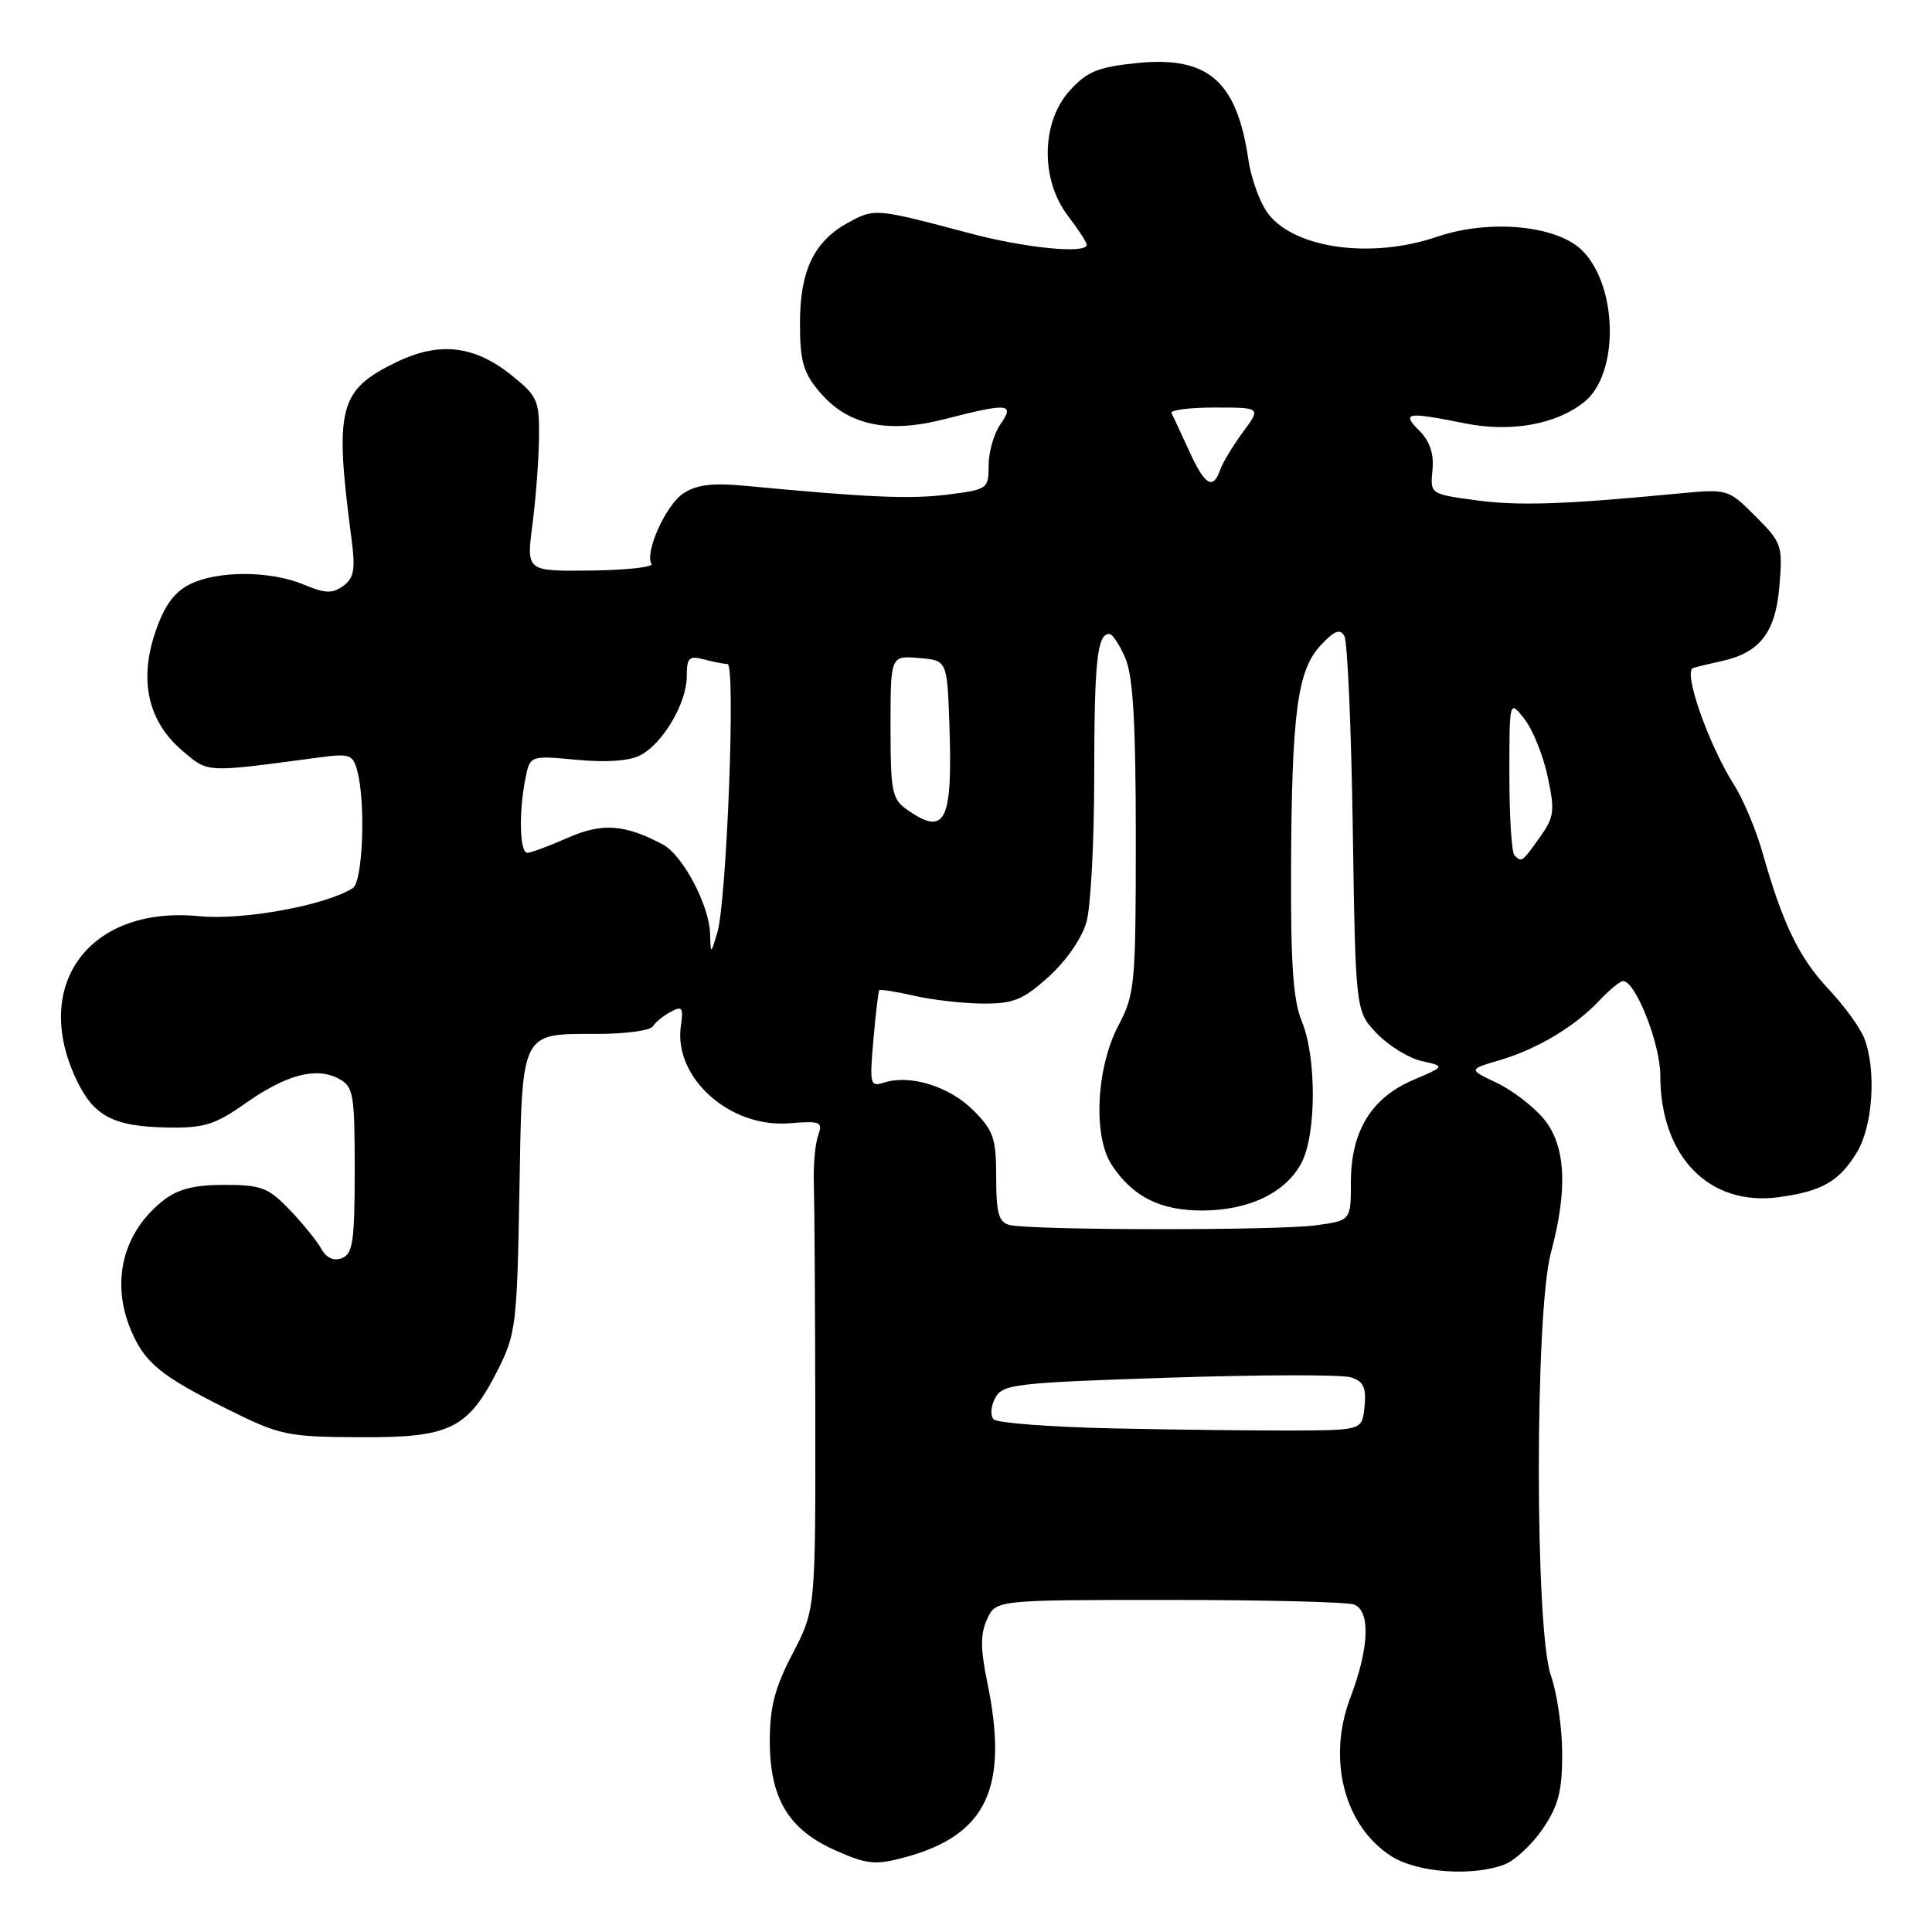 <?xml version="1.0" encoding="UTF-8" standalone="no"?>
<!DOCTYPE svg PUBLIC "-//W3C//DTD SVG 1.1//EN" "http://www.w3.org/Graphics/SVG/1.1/DTD/svg11.dtd" >
<svg xmlns="http://www.w3.org/2000/svg" xmlns:xlink="http://www.w3.org/1999/xlink" version="1.1" viewBox="0 0 256 256">
 <g >
 <path fill="currentColor"
d=" M 199.36 247.05 C 200.74 246.53 203.01 244.40 204.43 242.32 C 206.50 239.27 207.00 237.34 207.00 232.39 C 207.00 229.02 206.32 224.34 205.50 222.00 C 203.37 215.96 203.37 173.94 205.50 166.00 C 207.79 157.48 207.47 151.71 204.51 148.20 C 203.14 146.57 200.35 144.44 198.30 143.47 C 194.57 141.70 194.57 141.70 198.71 140.48 C 203.71 139.00 208.69 136.02 211.94 132.56 C 213.27 131.15 214.67 130.00 215.07 130.00 C 216.72 130.00 220.00 138.32 220.00 142.51 C 220.00 153.25 226.48 159.89 235.72 158.63 C 241.45 157.84 243.70 156.55 246.05 152.69 C 248.16 149.22 248.65 141.84 247.04 137.61 C 246.52 136.23 244.38 133.28 242.29 131.06 C 238.37 126.88 236.23 122.45 233.55 113.00 C 232.69 109.97 231.00 105.92 229.77 104.00 C 226.38 98.64 222.97 88.93 224.35 88.51 C 224.98 88.32 226.68 87.91 228.12 87.60 C 233.19 86.49 235.27 83.81 235.78 77.69 C 236.23 72.27 236.10 71.90 232.61 68.41 C 228.97 64.77 228.97 64.77 222.23 65.41 C 207.06 66.86 201.21 67.05 195.50 66.28 C 189.51 65.46 189.50 65.46 189.81 62.29 C 190.02 60.12 189.46 58.46 188.06 57.06 C 185.65 54.65 186.37 54.54 194.12 56.10 C 200.23 57.32 206.25 56.24 209.95 53.24 C 214.56 49.51 214.39 37.93 209.66 33.20 C 206.30 29.85 197.37 29.00 190.39 31.38 C 181.78 34.32 171.69 32.96 168.10 28.40 C 167.00 27.00 165.80 23.75 165.42 21.18 C 163.90 10.74 160.08 7.41 150.71 8.35 C 145.49 8.88 144.06 9.46 141.75 12.00 C 137.96 16.18 137.84 23.80 141.50 28.59 C 142.88 30.39 144.00 32.12 144.00 32.43 C 144.00 33.68 135.87 32.88 128.41 30.89 C 116.11 27.62 115.90 27.60 112.53 29.42 C 107.89 31.91 106.00 35.79 106.00 42.83 C 106.00 47.83 106.43 49.36 108.57 51.90 C 112.30 56.34 117.54 57.49 125.12 55.55 C 133.64 53.36 134.50 53.44 132.56 56.22 C 131.70 57.44 131.00 59.89 131.00 61.65 C 131.00 64.78 130.88 64.87 125.53 65.54 C 120.54 66.16 115.07 65.92 98.71 64.37 C 94.43 63.96 92.31 64.22 90.55 65.37 C 88.24 66.89 85.39 73.20 86.33 74.73 C 86.59 75.15 82.96 75.54 78.27 75.60 C 69.75 75.70 69.75 75.70 70.54 69.60 C 70.98 66.24 71.38 61.08 71.42 58.12 C 71.49 53.11 71.25 52.53 67.92 49.83 C 62.92 45.77 58.26 45.21 52.54 47.98 C 44.88 51.69 44.29 54.01 46.58 71.43 C 47.11 75.46 46.91 76.59 45.48 77.64 C 44.05 78.68 43.10 78.65 40.24 77.46 C 35.76 75.58 28.69 75.59 25.04 77.48 C 23.00 78.54 21.70 80.39 20.53 83.91 C 18.40 90.31 19.68 95.71 24.24 99.54 C 27.65 102.42 27.12 102.39 42.10 100.39 C 46.34 99.82 46.76 99.96 47.34 102.14 C 48.48 106.38 48.08 116.83 46.75 117.68 C 43.15 119.97 32.19 121.97 26.37 121.40 C 12.11 119.99 4.26 130.16 9.94 142.67 C 12.29 147.85 14.85 149.26 22.12 149.40 C 27.05 149.49 28.46 149.05 32.50 146.21 C 37.94 142.38 41.89 141.34 44.88 142.93 C 46.84 143.99 47.00 144.88 47.00 155.07 C 47.00 164.46 46.75 166.16 45.31 166.71 C 44.22 167.13 43.25 166.69 42.56 165.45 C 41.98 164.41 40.08 162.07 38.35 160.27 C 35.55 157.36 34.60 157.00 29.73 157.00 C 25.71 157.00 23.57 157.55 21.61 159.09 C 16.28 163.29 14.65 169.87 17.36 176.28 C 19.19 180.59 21.29 182.31 30.07 186.69 C 37.13 190.20 38.00 190.39 47.67 190.44 C 59.67 190.51 62.00 189.37 66.00 181.45 C 68.35 176.79 68.52 175.41 68.82 158.00 C 69.19 136.41 68.90 137.00 79.13 137.00 C 82.84 137.00 86.16 136.55 86.50 136.01 C 86.83 135.46 87.90 134.59 88.87 134.07 C 90.39 133.25 90.58 133.51 90.22 135.93 C 89.22 142.77 96.67 149.47 104.58 148.84 C 108.75 148.51 109.05 148.63 108.40 150.49 C 108.00 151.59 107.75 154.53 107.84 157.00 C 107.92 159.47 108.01 173.15 108.03 187.39 C 108.06 213.27 108.06 213.27 105.03 219.10 C 102.67 223.62 102.00 226.20 102.00 230.71 C 102.01 238.33 104.49 242.45 110.75 245.21 C 114.87 247.04 115.99 247.15 119.81 246.13 C 130.75 243.20 133.72 236.93 130.81 222.87 C 129.91 218.48 129.90 216.51 130.79 214.56 C 131.96 212.00 131.96 212.00 154.90 212.00 C 167.51 212.00 178.55 212.27 179.42 212.61 C 181.62 213.45 181.43 218.37 178.93 224.95 C 175.83 233.11 178.11 241.95 184.35 245.95 C 187.77 248.14 195.09 248.68 199.36 247.05 Z  M 147.52 189.27 C 139.28 189.09 132.15 188.55 131.68 188.08 C 131.19 187.59 131.28 186.35 131.87 185.24 C 132.85 183.41 134.46 183.22 154.89 182.55 C 166.98 182.15 177.82 182.13 178.99 182.50 C 180.67 183.03 181.05 183.84 180.81 186.34 C 180.50 189.50 180.50 189.50 171.50 189.55 C 166.55 189.57 155.76 189.45 147.52 189.27 Z  M 133.75 162.31 C 132.33 161.94 132.00 160.73 132.00 156.00 C 132.00 150.82 131.65 149.81 128.96 147.11 C 125.81 143.96 120.63 142.35 117.18 143.44 C 115.29 144.04 115.21 143.73 115.73 137.79 C 116.03 134.33 116.38 131.37 116.50 131.22 C 116.63 131.06 118.71 131.39 121.12 131.94 C 123.53 132.50 127.64 132.96 130.25 132.98 C 134.31 133.00 135.57 132.48 138.98 129.40 C 141.30 127.30 143.38 124.28 143.97 122.15 C 144.53 120.14 144.99 111.45 144.99 102.83 C 145.00 87.62 145.38 84.00 146.99 84.00 C 147.41 84.00 148.37 85.46 149.13 87.25 C 150.14 89.65 150.50 95.88 150.50 111.00 C 150.50 130.46 150.38 131.72 148.20 135.88 C 145.25 141.48 144.81 150.54 147.30 154.34 C 150.08 158.58 153.77 160.43 159.40 160.40 C 165.56 160.37 170.43 158.00 172.48 154.03 C 174.44 150.25 174.45 140.01 172.50 135.35 C 171.36 132.61 171.02 127.78 171.07 115.13 C 171.16 94.38 171.91 88.79 175.02 85.48 C 176.84 83.54 177.57 83.27 178.14 84.29 C 178.55 85.03 179.05 96.51 179.25 109.81 C 179.62 133.99 179.62 133.99 182.45 136.95 C 184.01 138.57 186.68 140.21 188.39 140.60 C 191.50 141.29 191.50 141.29 187.26 143.10 C 181.71 145.47 179.01 149.89 179.00 156.61 C 179.00 161.73 179.00 161.73 174.36 162.36 C 169.20 163.07 136.50 163.03 133.75 162.31 Z  M 94.09 123.71 C 93.97 119.93 90.48 113.33 87.86 111.92 C 82.79 109.21 79.79 109.00 75.21 111.02 C 72.76 112.11 70.35 113.00 69.87 113.00 C 68.86 113.00 68.72 107.64 69.62 103.17 C 70.23 100.10 70.23 100.10 76.44 100.68 C 80.41 101.05 83.45 100.83 84.88 100.06 C 87.88 98.46 90.99 93.15 91.00 89.63 C 91.00 87.15 91.30 86.85 93.25 87.37 C 94.49 87.70 95.91 87.98 96.40 87.99 C 97.50 88.00 96.30 119.37 95.05 123.57 C 94.17 126.50 94.17 126.50 94.09 123.71 Z  M 200.67 113.33 C 200.30 112.97 200.00 108.18 200.00 102.70 C 200.00 92.73 200.00 92.73 201.99 95.26 C 203.08 96.65 204.47 100.07 205.07 102.88 C 206.05 107.48 205.95 108.26 204.01 110.98 C 201.66 114.28 201.63 114.30 200.67 113.33 Z  M 120.25 107.33 C 118.19 105.89 118.00 104.97 118.00 96.32 C 118.00 86.88 118.00 86.88 121.75 87.19 C 125.50 87.50 125.50 87.50 125.80 96.00 C 126.24 108.89 125.29 110.84 120.25 107.33 Z  M 157.56 59.74 C 156.50 57.41 155.45 55.16 155.23 54.75 C 155.01 54.34 157.59 54.00 160.97 54.00 C 167.10 54.00 167.10 54.00 164.70 57.25 C 163.38 59.04 162.02 61.29 161.68 62.25 C 160.72 64.98 159.66 64.33 157.56 59.74 Z "/>
</g>
</svg>